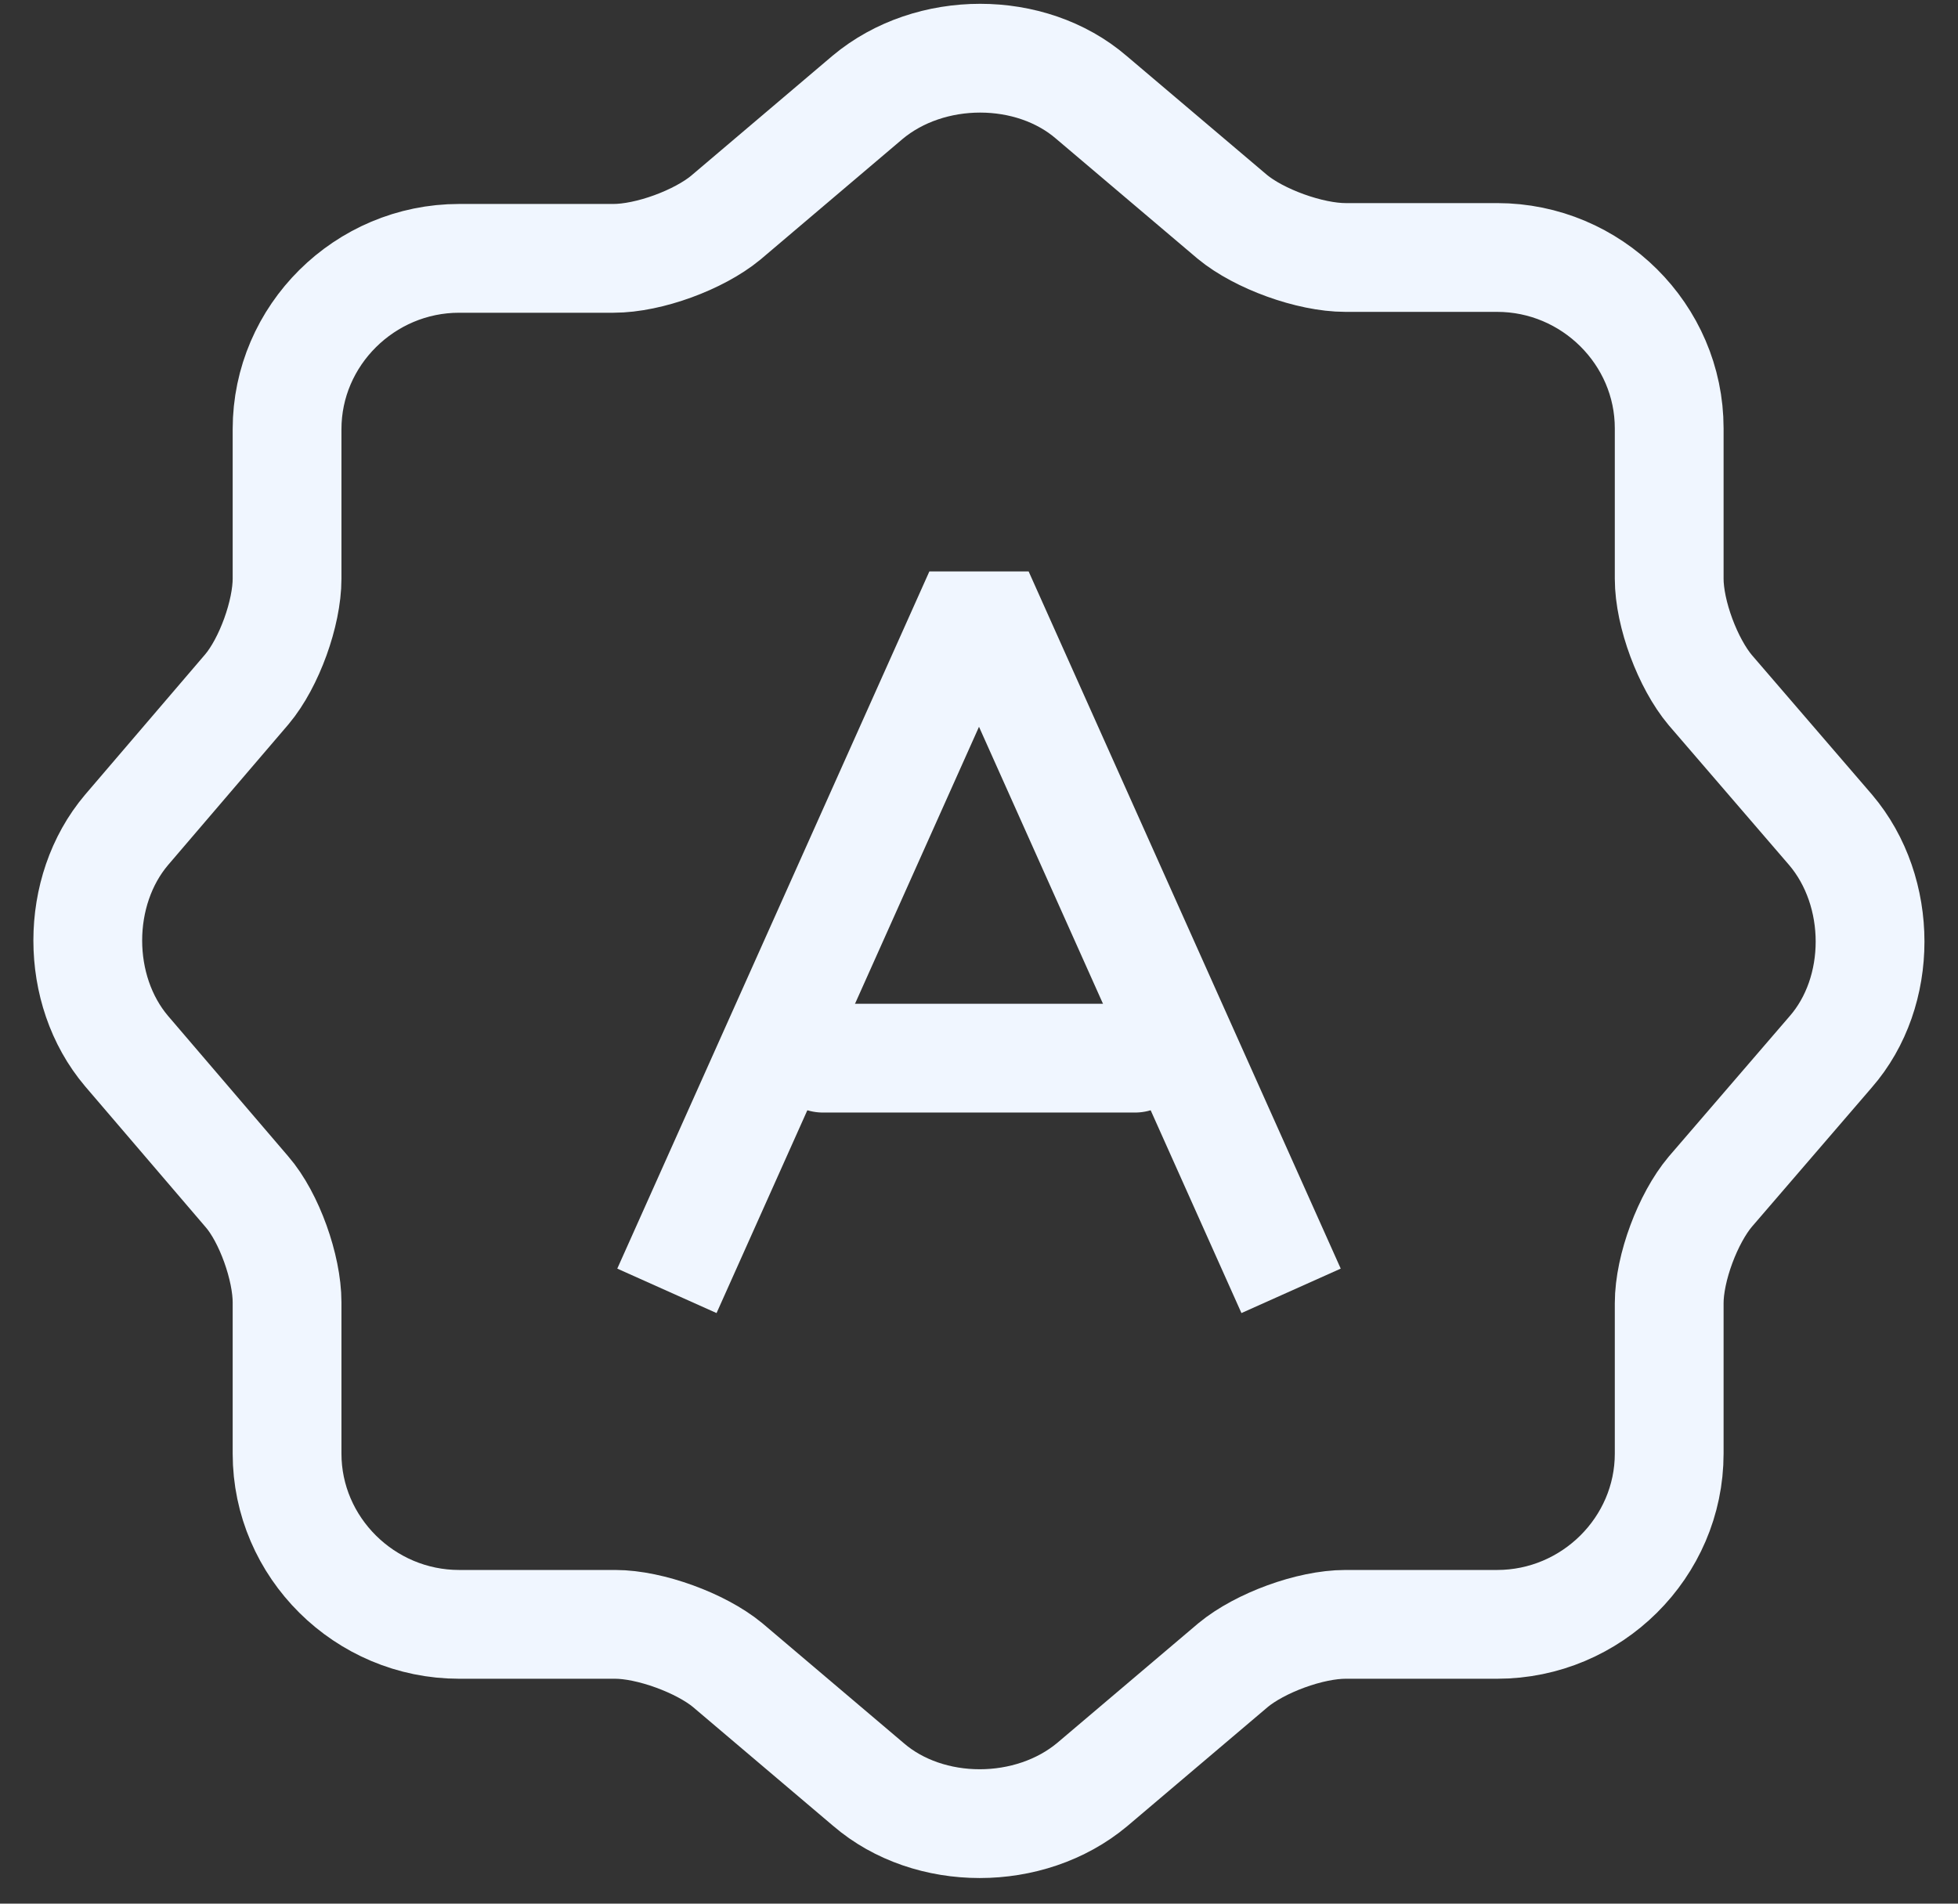 <svg width="36" height="35" viewBox="0 0 36 35" fill="none" xmlns="http://www.w3.org/2000/svg">
<rect x="0" y="0" width="36" height="35" fill="#333333" stroke="none"/>
<path d="M15.951 1.79C17.099 0.83 18.951 0.83 20.066 1.79L22.657 3.986C23.148 4.393 24.083 4.734 24.739 4.734H27.526C29.264 4.734 30.69 6.149 30.69 7.874V10.639C30.69 11.289 31.035 12.2 31.445 12.688L33.658 15.258C34.625 16.397 34.625 18.235 33.658 19.341L31.445 21.911C31.035 22.399 30.69 23.31 30.69 23.961V26.726C30.69 28.45 29.264 29.865 27.526 29.865H24.739C24.083 29.865 23.165 30.207 22.673 30.613L20.083 32.809C18.935 33.769 17.082 33.769 15.967 32.809L13.377 30.613C12.885 30.207 11.95 29.865 11.311 29.865H8.442C6.704 29.865 5.278 28.45 5.278 26.726V23.944C5.278 23.31 4.95 22.383 4.54 21.911L2.327 19.325C1.376 18.203 1.376 16.381 2.327 15.258L4.54 12.672C4.95 12.184 5.278 11.273 5.278 10.639V7.89C5.278 6.166 6.704 4.75 8.442 4.75H11.278C11.934 4.75 12.852 4.409 13.344 4.002L15.951 1.79Z" stroke="#F0F6FF" stroke-width="2" stroke-linecap="round" stroke-linejoin="round"/>
<path d="M12.262 23.733L18 10.915L23.738 23.733" stroke="#F0F6FF" stroke-width="2" stroke-linejoin="bevel"/>
<path d="M20.869 19.455H15.131" stroke="#F0F6FF" stroke-width="2" stroke-linecap="round" stroke-linejoin="round"/>
</svg>
